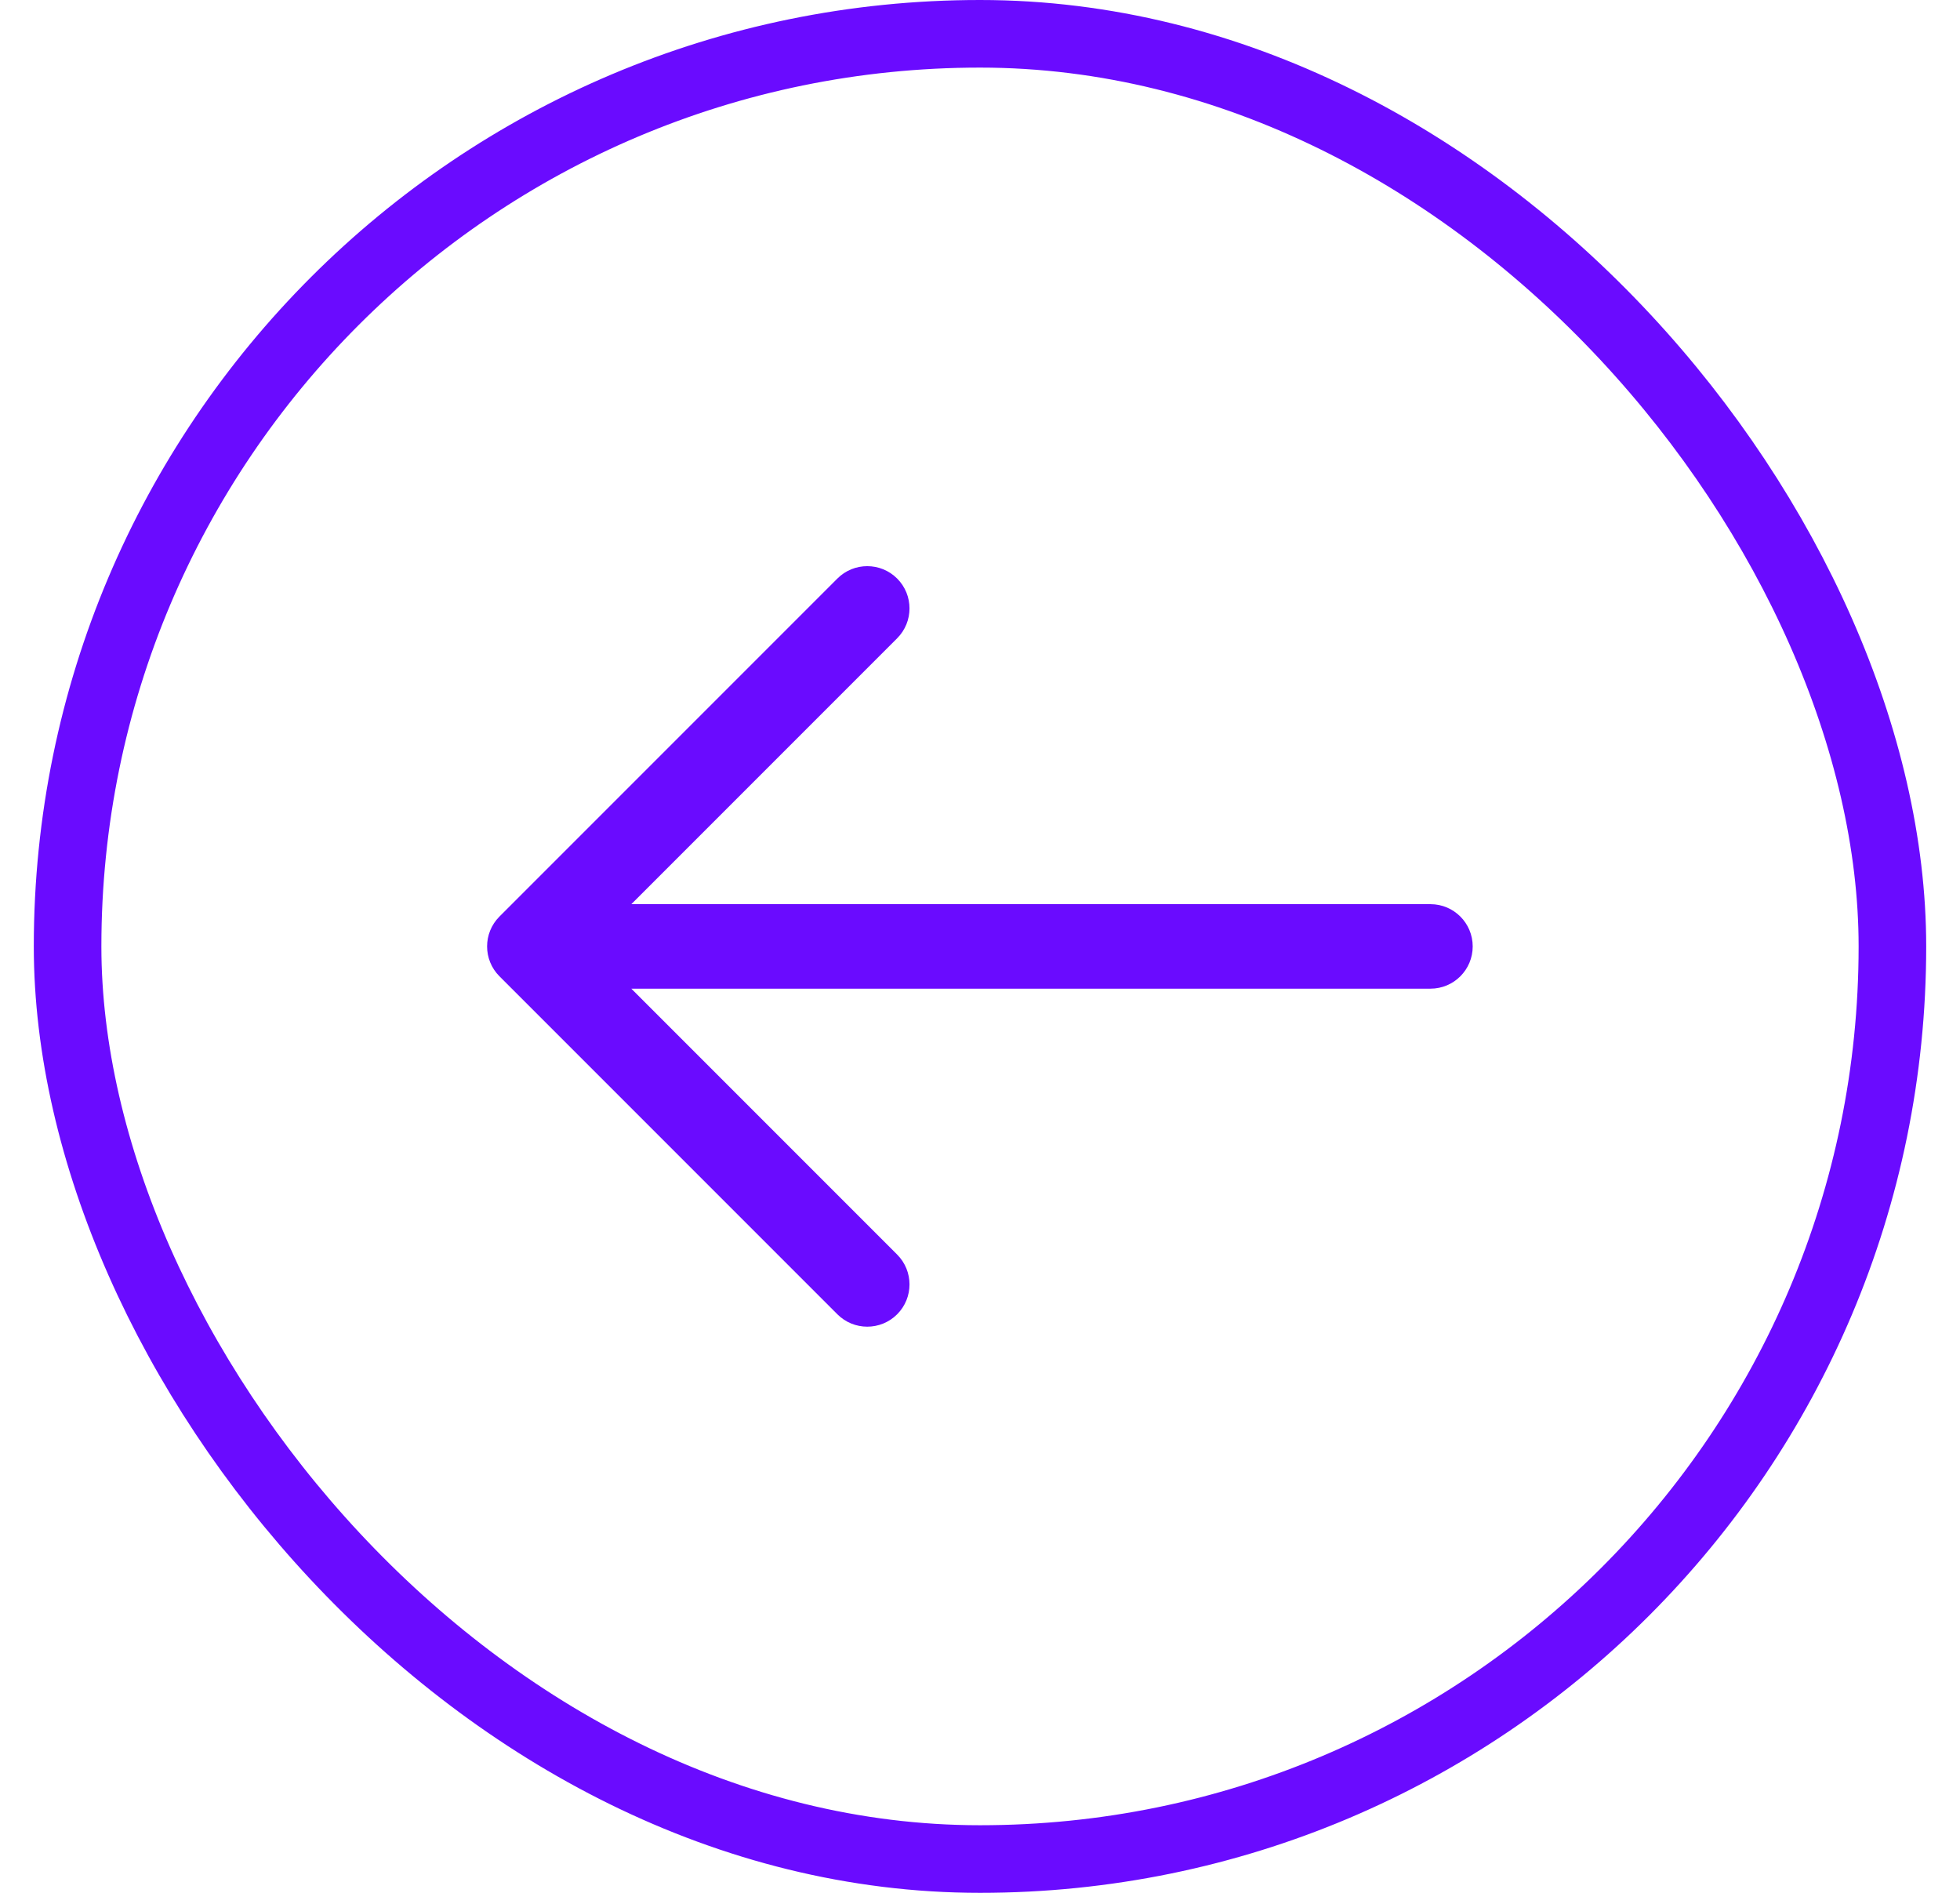 <svg width="29" height="28" viewBox="0 0 29 28" fill="none" xmlns="http://www.w3.org/2000/svg">
<rect x="1" y="0.5" width="27" height="27" rx="13.5" stroke="#6A0BFF"/>
<path fill-rule="evenodd" clip-rule="evenodd" d="M13.274 8.558C13.518 8.802 13.518 9.198 13.274 9.442L9.341 13.375H21.165C21.511 13.375 21.79 13.655 21.79 14C21.79 14.345 21.511 14.625 21.165 14.625H9.341L13.274 18.558C13.518 18.802 13.518 19.198 13.274 19.442C13.03 19.686 12.634 19.686 12.39 19.442L7.39 14.442C7.146 14.198 7.146 13.802 7.39 13.558L12.39 8.558C12.634 8.314 13.03 8.314 13.274 8.558Z" fill="#6A0BFF"/>
</svg>
